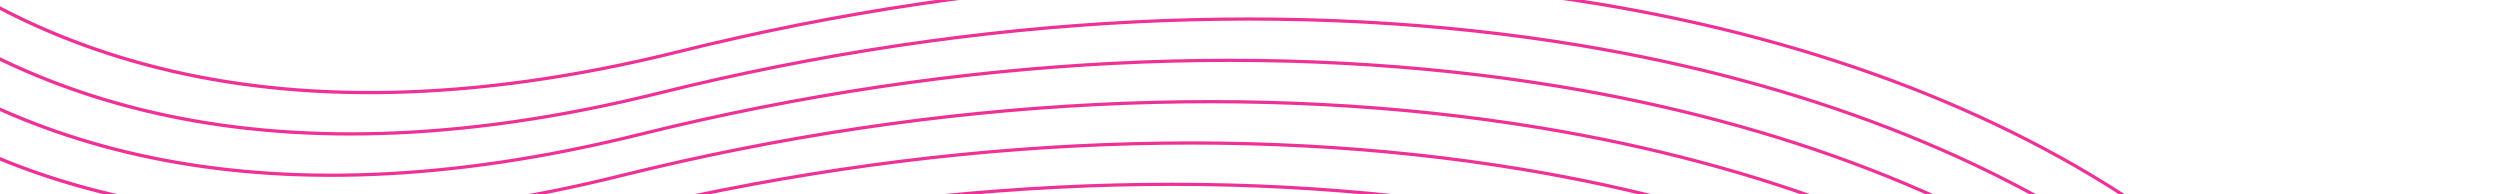 <svg width="1366" height="106" viewBox="0 0 1366 106" fill="none" xmlns="http://www.w3.org/2000/svg">
<path fill-rule="evenodd" clip-rule="evenodd" d="M-91.986 444.983V446.852C-18.015 463.324 72.181 462.887 182.157 435.569C356.792 392.189 531.428 384.126 684.474 409.468C804.883 429.407 911.925 470.029 995.073 530.4C1027.51 553.947 1056.3 580.499 1080.84 610H1083.14C1058.3 579.935 1029.08 552.906 996.121 528.978C912.746 468.442 805.44 427.718 684.763 407.733C531.484 382.352 356.595 390.425 181.723 433.862C71.864 461.151 -18.181 461.518 -91.993 444.987M-91.993 419.933V421.796C-16.107 440.722 77.415 441.611 192.64 412.988C367.275 369.608 541.911 361.545 694.956 386.884C815.366 406.823 922.407 447.445 1005.56 507.815C1046.06 537.221 1080.89 571.321 1108.84 609.996H1111.03C1082.84 570.739 1047.62 536.17 1006.6 506.39C923.229 445.854 815.923 405.13 695.246 385.145C541.967 359.764 367.078 367.838 192.206 411.274C77.094 439.865 -16.283 438.92 -91.996 419.926L-91.993 419.933ZM-91.993 394.531V396.421C-14.287 417.976 82.519 420.367 203.129 390.408C377.765 347.027 552.4 338.964 705.446 364.303C825.855 384.242 932.897 424.864 1016.05 485.235C1064.26 520.238 1104.44 561.89 1134.54 610H1136.63C1106.34 561.301 1065.8 519.176 1017.09 483.813C933.719 423.277 826.413 382.553 705.739 362.568C552.46 337.187 377.571 345.26 202.699 388.697C82.195 418.628 -14.46 416.159 -91.993 394.527V394.531ZM-91.993 368.913V370.829C-12.569 395.155 87.542 399.141 213.616 367.823C388.251 324.443 562.886 316.38 715.932 341.719C836.342 361.658 943.383 402.28 1026.53 462.65C1082.13 503.018 1127.06 552.229 1158.15 609.996H1160.17C1128.93 551.637 1083.66 501.95 1027.58 461.229C944.205 400.693 836.899 359.969 716.221 339.984C562.943 314.603 388.053 322.676 213.182 366.113C87.2 397.406 -12.752 393.325 -92 368.91L-91.993 368.913ZM-91.993 342.943V344.855C-10.947 372.137 92.409 377.953 224.105 345.243C398.741 301.863 573.376 293.799 726.422 319.138C846.831 339.077 953.873 379.699 1037.02 440.07C1099.73 485.602 1148.86 542.381 1179.88 609.996H1181.83C1150.7 541.775 1101.25 484.522 1038.07 438.648C954.695 378.112 847.389 337.388 726.711 317.403C573.433 292.022 398.543 300.095 223.671 343.532C92.067 376.222 -11.14 370.314 -91.996 342.943H-91.993ZM-91.993 316.606V318.553C-9.426 348.957 97.135 356.805 234.595 322.662C409.23 279.282 583.866 271.219 736.912 296.558C857.321 316.497 964.362 357.119 1047.51 417.489C1117.09 468.001 1169.94 532.357 1199.9 609.996H1201.8C1171.76 531.743 1118.6 466.915 1048.56 416.068C965.184 355.531 857.878 314.807 737.204 294.822C583.926 269.441 409.036 277.515 234.165 320.951C96.786 355.076 -9.624 347.112 -91.993 316.606ZM-91.993 289.99V291.972C-8.03 325.657 101.745 335.684 245.081 300.078C419.717 256.698 594.356 248.635 747.401 273.973C867.811 293.912 974.852 334.534 1058 394.905C1134.21 450.238 1190.36 522.178 1218.33 609.993H1220.2C1192.16 521.557 1135.72 449.142 1059.05 393.483C975.677 332.947 868.371 292.223 747.698 272.238C594.419 246.857 419.53 254.93 244.658 298.367C101.382 333.956 -8.227 323.794 -91.989 289.987L-91.993 289.99ZM-91.993 263.05V265.032C-6.749 302.176 106.197 314.599 255.571 277.497C430.206 234.117 604.842 226.054 757.888 251.396C878.297 271.335 985.338 311.957 1068.49 372.328C1151.13 432.331 1210.19 511.865 1235.3 609.996H1237.13C1211.97 511.24 1152.63 431.234 1069.54 370.906C986.164 310.37 878.858 269.646 758.18 249.661C604.902 224.28 430.012 232.353 255.141 275.79C105.83 312.878 -6.968 300.321 -91.996 263.05H-91.993ZM-91.993 235.623V237.64C-5.589 278.435 110.454 293.567 266.061 254.916C440.696 211.536 615.331 203.473 768.377 228.812C888.787 248.751 995.828 289.373 1078.98 349.743C1162.08 410.075 1221.33 490.148 1246.2 589.021C1247.94 595.92 1249.5 602.91 1250.9 609.993H1252.71C1251.28 602.766 1249.69 595.63 1247.92 588.594C1222.94 489.294 1163.45 408.89 1080.02 348.318C996.65 287.782 889.344 247.058 768.667 227.073C615.388 201.692 440.498 209.766 265.627 253.202C110.077 291.853 -5.804 276.566 -91.986 235.626L-91.993 235.623ZM-91.993 207.847V209.907C-4.562 254.528 114.552 272.573 276.547 232.336C451.182 188.955 625.818 180.892 778.863 206.231C899.273 226.17 1006.31 266.792 1089.46 327.163C1172.56 387.494 1231.81 467.567 1256.69 566.44C1260.24 580.573 1263.1 595.091 1265.22 609.993H1267.01C1264.88 594.946 1262 580.284 1258.41 566.013C1233.43 466.714 1173.94 386.306 1090.51 325.738C1007.14 265.201 899.83 224.477 779.156 204.492C625.878 179.111 450.988 187.185 276.116 230.621C114.154 270.863 -4.788 252.631 -91.986 207.85L-91.993 207.847ZM-91.993 179.686V181.792C-3.677 230.41 118.482 251.622 287.036 209.755C461.672 166.375 636.307 158.312 789.357 183.654C909.762 203.593 1016.81 244.215 1099.96 304.585C1183.05 364.917 1242.31 444.99 1267.18 543.863C1272.51 565.047 1276.26 587.095 1278.33 609.996H1280.11C1278.04 586.947 1274.27 564.757 1268.9 543.436C1243.92 444.137 1184.43 363.728 1101.01 303.16C1017.63 242.624 910.327 201.9 789.653 181.915C636.374 156.534 461.485 164.608 286.613 208.044C118.062 249.915 -3.913 228.484 -91.986 179.69L-91.993 179.686ZM-91.993 151.109V153.264C-2.94 206.059 122.217 230.717 297.526 187.171C472.161 143.79 646.797 135.727 799.843 161.066C920.252 181.005 1027.29 221.627 1110.44 281.998C1193.54 342.329 1252.79 422.402 1277.67 521.275C1284.73 549.337 1289.02 578.915 1290.3 609.989H1292.08C1290.79 578.764 1286.48 549.044 1279.38 520.848C1254.4 421.549 1194.91 341.144 1111.49 280.573C1028.12 220.037 920.809 179.312 800.132 159.328C646.853 133.946 471.964 142.02 297.092 185.457C121.773 229.02 -3.194 204.104 -91.986 151.113L-91.993 151.109ZM-91.993 122.046V124.201C-2.358 181.379 125.695 209.875 308.012 164.59C482.648 121.21 657.283 113.147 810.329 138.486C930.738 158.425 1037.78 199.047 1120.93 259.417C1204.03 319.749 1263.28 399.822 1288.15 498.694C1296.9 533.475 1301.4 570.588 1301.2 609.989H1302.97C1303.18 570.44 1298.66 533.183 1289.87 498.267C1264.89 398.968 1205.4 318.56 1121.98 257.992C1038.61 197.456 931.299 156.732 810.622 136.747C657.343 111.366 482.454 119.439 307.582 162.876C125.25 208.178 -2.633 179.432 -91.986 122.053L-91.993 122.046ZM-91.993 92.45V94.654C-1.952 156.404 128.936 189.093 318.502 142.006C493.137 98.626 667.773 90.562 820.819 115.901C941.228 135.84 1048.27 176.462 1131.42 236.833C1214.51 297.164 1273.77 377.237 1298.64 476.11C1309.05 517.462 1313.44 562.116 1311.06 609.986H1312.84C1315.22 561.967 1310.8 517.176 1300.36 475.683C1275.38 376.384 1215.89 295.976 1132.47 235.408C1049.09 174.872 941.785 134.147 821.111 114.163C667.833 88.781 492.943 96.855 318.072 140.292C128.467 187.407 -2.238 154.425 -91.986 92.457L-91.993 92.45ZM-91.993 62.346V64.61C-1.719 131.114 131.927 168.378 328.992 119.429C503.627 76.048 678.263 67.985 831.308 93.324C951.718 113.263 1058.76 153.885 1141.91 214.256C1225.01 274.587 1284.26 354.66 1309.14 453.533C1321.16 501.322 1325.16 553.509 1319.95 609.989H1321.73C1326.93 553.368 1322.92 501.033 1310.86 453.106C1285.87 353.807 1226.39 273.402 1142.96 212.831C1059.59 152.294 952.282 111.57 831.608 91.585C678.33 66.204 503.44 74.278 328.568 117.714C131.423 166.696 -2.026 129.093 -91.986 62.349L-91.993 62.346ZM-91.993 31.695V34.023C-1.691 105.465 134.632 147.73 339.478 96.851C514.113 53.471 688.749 45.408 841.795 70.747C962.204 90.686 1069.25 131.308 1152.39 191.678C1235.49 252.01 1294.75 332.083 1319.62 430.956C1333.23 485.048 1336.56 544.783 1327.89 609.993H1329.67C1338.34 544.642 1334.99 484.762 1321.34 430.529C1296.36 331.229 1236.87 250.821 1153.45 190.253C1070.07 129.717 962.765 88.993 842.087 69.008C688.809 43.627 513.919 51.701 339.048 95.137C134.096 146.055 -2.019 103.398 -91.986 31.698L-91.993 31.695ZM-91.993 0.451V2.843C-1.871 79.399 137.031 127.164 349.967 74.271C524.603 30.89 699.238 22.828 852.284 48.166C972.693 68.105 1079.73 108.727 1162.88 169.098C1245.98 229.429 1305.24 309.502 1330.11 408.375C1345.1 467.959 1347.62 534.389 1335.36 607.446C1335.22 608.303 1335.1 609.143 1334.96 609.996H1336.76C1336.88 609.242 1336.99 608.497 1337.11 607.739C1349.41 534.431 1346.88 467.761 1331.83 407.952C1306.85 308.652 1247.36 228.244 1163.93 167.676C1080.56 107.14 973.254 66.416 852.577 46.431C699.298 21.05 524.409 29.123 349.537 72.56C136.456 125.492 -2.224 77.29 -91.986 0.455L-91.993 0.451ZM-91.993 -31.43V-28.968C-2.28 52.882 139.077 106.674 360.457 51.687C535.093 8.306 709.728 0.243 862.774 25.586C983.183 45.525 1090.22 86.147 1173.37 146.517C1256.47 206.849 1315.72 286.922 1340.6 385.794C1355.59 445.378 1358.1 511.808 1345.85 584.866C1344.41 593.472 1343.26 601.845 1342.41 609.996H1344.19C1345.04 601.94 1346.17 593.662 1347.6 585.158C1359.9 511.85 1357.37 445.181 1342.32 385.371C1317.34 286.068 1257.85 205.663 1174.42 145.096C1091.05 84.559 983.74 43.835 863.067 23.85C709.788 -1.531 534.899 6.543 360.027 49.979C138.463 105.02 -2.665 50.717 -91.986 -31.427L-91.993 -31.43ZM-91.986 -64C-3.356 23.621 140.078 84.641 370.524 27.402C545.395 -16.035 720.285 -24.108 873.563 1.273C994.241 21.258 1101.54 61.982 1184.92 122.518C1268.34 183.086 1327.83 263.491 1352.81 362.794C1367.86 422.603 1370.39 489.277 1358.1 562.581C1355.3 579.247 1353.64 595.038 1353.03 610H1351.25C1351.86 594.943 1353.54 579.056 1356.35 562.288C1368.6 489.231 1366.09 422.801 1351.1 363.217C1326.22 264.341 1266.97 184.271 1183.87 123.94C1100.72 63.569 993.676 22.947 873.267 3.008C720.221 -22.33 545.586 -14.267 370.95 29.113C140.745 86.291 -2.94 25.85 -91.986 -61.464V-64Z" fill="#EF3097"/>
</svg>
